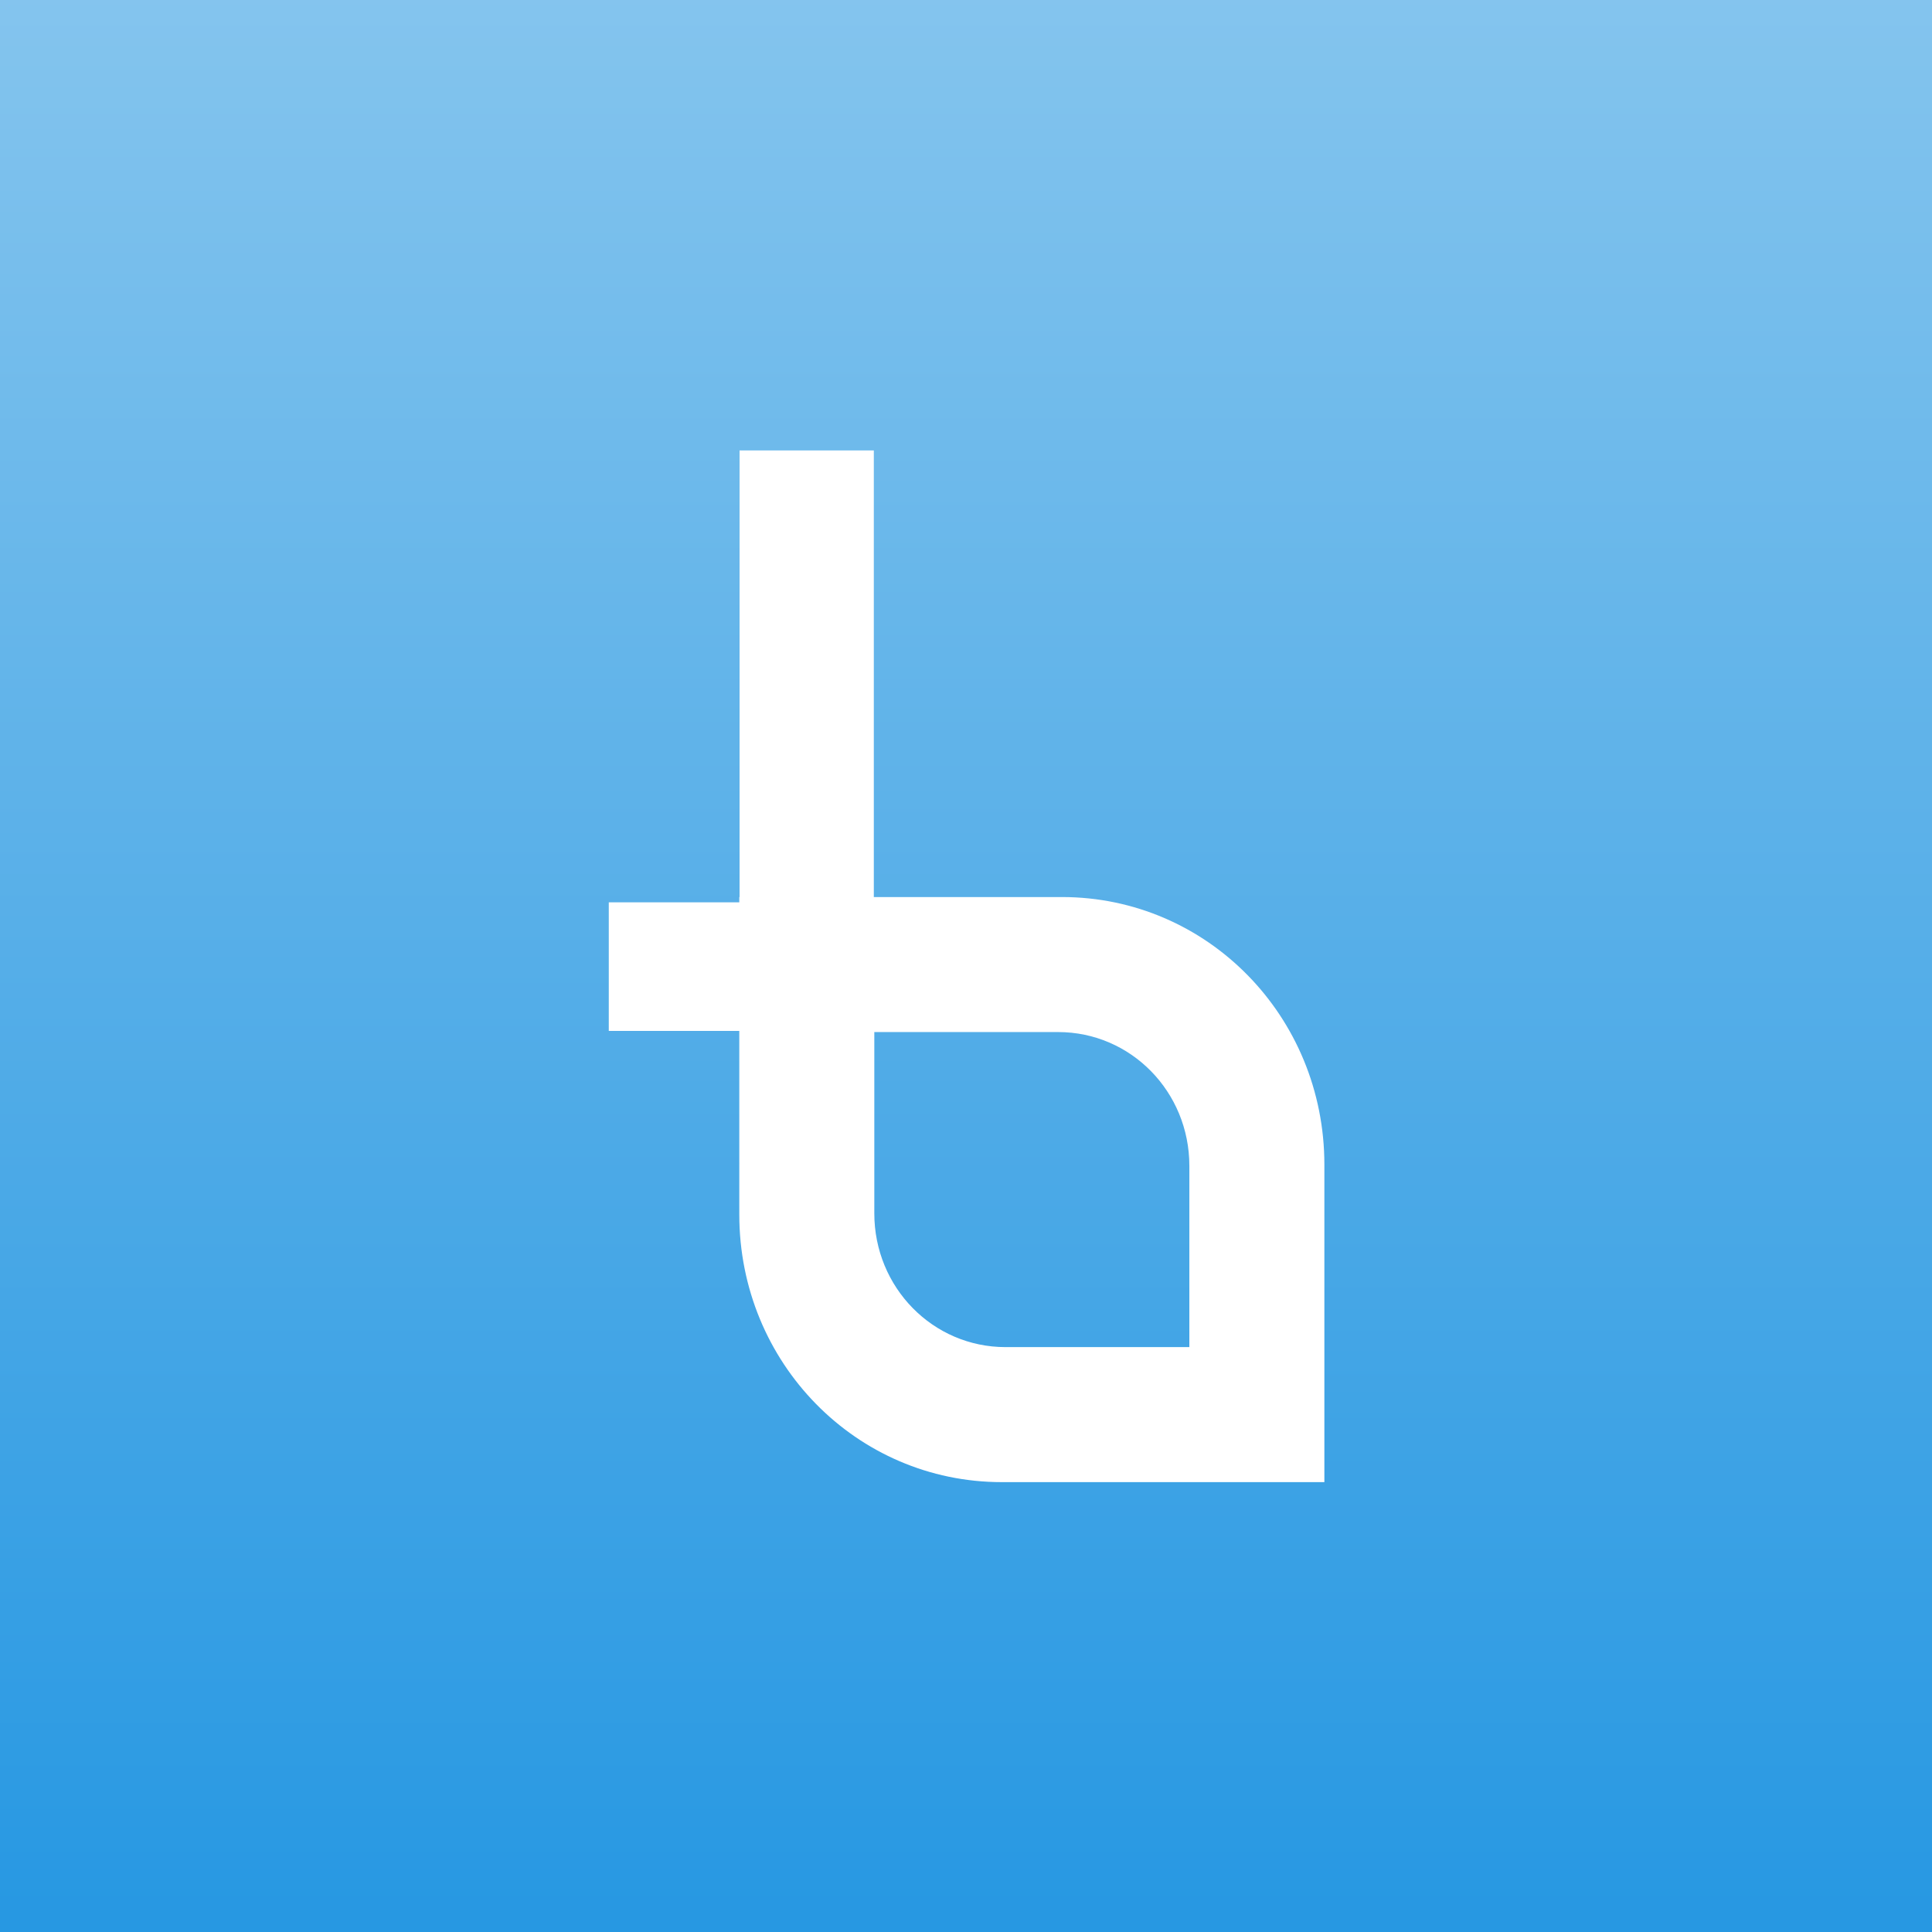 <?xml version="1.0" encoding="UTF-8" standalone="no"?>
<!-- Created with Inkscape (http://www.inkscape.org/) -->

<svg
   xmlns:dc="http://purl.org/dc/elements/1.1/"
   xmlns:cc="http://creativecommons.org/ns#"
   xmlns:rdf="http://www.w3.org/1999/02/22-rdf-syntax-ns#"
   xmlns:svg="http://www.w3.org/2000/svg"
   xmlns="http://www.w3.org/2000/svg"
   xmlns:xlink="http://www.w3.org/1999/xlink"
   xmlns:sodipodi="http://sodipodi.sourceforge.net/DTD/sodipodi-0.dtd"
   xmlns:inkscape="http://www.inkscape.org/namespaces/inkscape"
   width="475.746mm"
   height="475.746mm"
   viewBox="0 0 1685.714 1685.714"
   id="svg4970"
   version="1.1"
   inkscape:version="0.91 r13725"
   sodipodi:docname="braid-logo.svg">
  <rect x="0" y="0" width="1685.714" height="1685.714" fill="#333333" stroke="none"/>
  <defs
     id="defs4972">
    <linearGradient
       id="linearGradient4660"
       inkscape:collect="always">
      <stop
         id="stop4662"
         offset="0"
         style="stop-color:#8ec9ef;stop-opacity:1" />
      <stop
         id="stop4668"
         offset="1"
         style="stop-color:#2597e2;stop-opacity:1" />
    </linearGradient>
    <filter
       style="color-interpolation-filters:sRGB"
       inkscape:label="Drop Shadow"
       id="filter5065"
       x="-0.1"
       y="-0.1">
      <feFlood
         flood-opacity="0.498"
         flood-color="rgb(0,0,0)"
         result="flood"
         id="feFlood5067" />
      <feComposite
         in="flood"
         in2="SourceGraphic"
         operator="in"
         result="composite1"
         id="feComposite5069" />
      <feGaussianBlur
         in="composite1"
         stdDeviation="15"
         result="blur"
         id="feGaussianBlur5071" />
      <feOffset
         dx="0"
         dy="15"
         result="offset"
         id="feOffset5073" />
      <feComposite
         in="SourceGraphic"
         in2="offset"
         operator="over"
         result="composite2"
         id="feComposite5075" />
    </filter>
    <clipPath
       clipPathUnits="userSpaceOnUse"
       id="clipPath4798">
      <g
         id="g4800"
         transform="translate(759.318,5447.454)"
         inkscape:export-xdpi="26.690001"
         inkscape:export-ydpi="26.690001">
        <g
           inkscape:export-ydpi="11.69"
           inkscape:export-xdpi="11.69"
           style="fill:#ffffff;fill-opacity:1"
           transform="matrix(1.329,0,0,1.355,15425.469,8054.832)"
           id="g4802" />
        <path
           id="path4804"
           transform="translate(3100.697,-2414.126)"
           style="opacity:1;fill:#ffffff;fill-opacity:1;stroke:none;stroke-width:0;stroke-linecap:round;stroke-linejoin:round;stroke-miterlimit:4;stroke-dasharray:none;stroke-dashoffset:0;stroke-opacity:1"
           d="m 13711.514,9778.748 0,455.25 -0.27,0 0,5.379 -133.031,0 0,131.053 133.031,0 0,134.646 0.02,0 c 0,0.551 -0.02,1.097 -0.02,1.649 l 0,50.918 c 0,151.09 119.312,272.728 267.516,272.728 l 61.34,0 c 0.541,0 1.078,-0.02 1.619,-0.02 l 0,0.02 265.898,0 0,-271.08 -0.02,0 c 0,-0.55 0.02,-1.097 0.02,-1.648 l 0,-50.918 c 0,-151.091 -119.313,-272.727 -267.517,-272.727 l -61.34,0 c -0.541,0 -1.077,0.02 -1.617,0.02 l 0,-0.02 -128.772,0 0,-455.25 -136.857,0 z m 137.353,592.873 133.758,0 9.42,0 44.189,0 c 74.102,0 133.758,60.82 133.758,136.365 l 0,38.795 0,9.602 0,136.363 -133.758,0 -9.42,0 -44.189,0 c -74.102,0 -133.758,-60.818 -133.758,-136.363 l 0,-38.795 0,-9.602 0,-136.365 z m -348.81,-909.919 885.715,0 c 221.6,0 400,178.4 400,400 l 0,885.714 c 0,221.6 -178.4,400 -400,400 l -885.715,0 c -221.6,0 -400,-178.4 -400,-400 l 0,-885.714 c 0,-221.6 178.4,-400 400,-400 z"
           inkscape:connector-curvature="0" />
        <g
           inkscape:export-ydpi="11.69"
           inkscape:export-xdpi="11.69"
           id="g4806"
           transform="matrix(0.716,0,0,0.73,16203.003,8084.014)"
           style="fill:#45a6e6;fill-opacity:1" />
      </g>
    </clipPath>
    <linearGradient
       inkscape:collect="always"
       xlink:href="#linearGradient4660"
       id="linearGradient4632"
       gradientUnits="userSpaceOnUse"
       x1="19100.057"
       y1="9561.702"
       x2="19100.057"
       y2="11458.844"
       gradientTransform="translate(3348.571,1748.571)" />
  </defs>
  <sodipodi:namedview
     id="base"
     pagecolor="#ffffff"
     bordercolor="#666666"
     borderopacity="1.0"
     inkscape:pageopacity="0.0"
     inkscape:pageshadow="2"
     inkscape:zoom="0.12374369"
     inkscape:cx="-330.99075"
     inkscape:cy="584.67333"
     inkscape:document-units="px"
     inkscape:current-layer="layer1"
     showgrid="false"
     showborder="false"
     inkscape:window-width="1276"
     inkscape:window-height="756"
     inkscape:window-x="4"
     inkscape:window-y="0"
     inkscape:window-maximized="1"
     fit-margin-top="0"
     fit-margin-left="0"
     fit-margin-right="0"
     fit-margin-bottom="0" />
  <g
     inkscape:label="Layer 1"
     inkscape:groupmode="layer"
     id="layer1"
     transform="translate(-21634.344,-11495.987)">
    <g
       style="fill:#ffffff;fill-opacity:1"
       inkscape:export-ydpi="26.690001"
       inkscape:export-xdpi="26.690001"
       transform="translate(-2539.374,10012.825)"
       id="g8687">
      <g
         id="g8689"
         transform="matrix(1.329,0,0,1.355,15425.469,8054.832)"
         style="fill:#ffffff;fill-opacity:1"
         inkscape:export-xdpi="11.69"
         inkscape:export-ydpi="11.69" />
      <g
         style="fill:#ffffff;fill-opacity:1"
         transform="matrix(0.716,0,0,0.73,16203.003,8084.014)"
         id="g8693"
         inkscape:export-xdpi="11.69"
         inkscape:export-ydpi="11.69" />
    </g>
    <rect
       inkscape:export-ydpi="26.690001"
       inkscape:export-xdpi="26.690001"
       y="11495.987"
       x="21634.344"
       height="1685.714"
       width="1685.714"
       id="rect4608"
       style="opacity:1;fill:url(#linearGradient4632);fill-opacity:1;stroke:none;stroke-width:0;stroke-linecap:round;stroke-linejoin:round;stroke-miterlimit:4;stroke-dasharray:none;stroke-dashoffset:0;stroke-opacity:1" />
    <g
       id="g8695"
       transform="matrix(0.856,0,0,0.856,7888.376,5584.868)"
       inkscape:export-xdpi="26.690001"
       inkscape:export-ydpi="26.690001"
       style="fill:#ffffff;fill-opacity:1">
      <g
         inkscape:export-ydpi="11.69"
         inkscape:export-xdpi="11.69"
         style="fill:#ffffff;fill-opacity:1"
         transform="matrix(1.329,0,0,1.355,15425.469,8054.832)"
         id="g8697" />
      <path
         inkscape:connector-curvature="0"
         id="path8699"
         transform="translate(3100.697,-2414.126)"
         d="m 13711.514,9778.748 0,455.25 -0.27,0 0,5.379 -133.031,0 0,131.053 133.031,0 0,134.646 0.02,0 c 0,0.551 -0.02,1.097 -0.02,1.649 l 0,50.918 c 0,151.09 119.312,272.728 267.516,272.728 l 61.34,0 c 0.541,0 1.078,-0.02 1.619,-0.02 l 0,0.02 265.898,0 0,-271.08 -0.02,0 c 0,-0.55 0.02,-1.097 0.02,-1.648 l 0,-50.918 c 0,-151.091 -119.313,-272.727 -267.517,-272.727 l -61.34,0 c -0.541,0 -1.077,0.02 -1.617,0.02 l 0,-0.02 -128.772,0 0,-455.25 -136.857,0 z m 137.353,592.873 133.758,0 9.42,0 44.189,0 c 74.102,0 133.758,60.82 133.758,136.365 l 0,38.795 0,9.602 0,136.363 -133.758,0 -9.42,0 -44.189,0 c -74.102,0 -133.758,-60.818 -133.758,-136.363 l 0,-38.795 0,-9.602 0,-136.365 z"
         style="opacity:1;fill:#ffffff;fill-opacity:1;stroke:none;stroke-width:0;stroke-linecap:round;stroke-linejoin:round;stroke-miterlimit:4;stroke-dasharray:none;stroke-dashoffset:0;stroke-opacity:1" />
      <g
         inkscape:export-ydpi="11.69"
         inkscape:export-xdpi="11.69"
         id="g8701"
         transform="matrix(0.716,0,0,0.73,16203.003,8084.014)"
         style="fill:#ffffff;fill-opacity:1" />
    </g>
  </g>
</svg>
